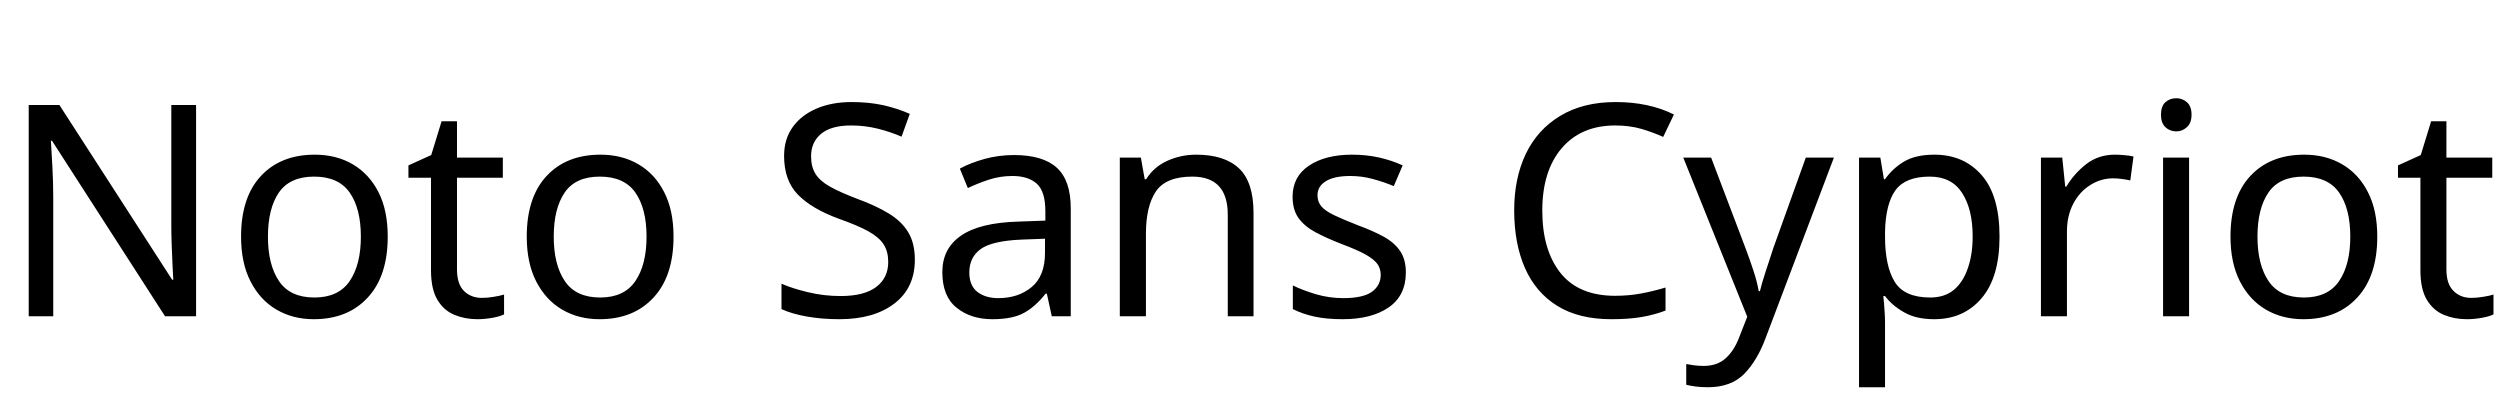 <svg xmlns="http://www.w3.org/2000/svg" xmlns:xlink="http://www.w3.org/1999/xlink" width="202.848" height="32.688"><path fill="black" d="M15.91 8.52L15.91 25.66L13.39 25.66L4.22 11.42L4.13 11.42Q4.18 12.26 4.25 13.51Q4.32 14.76 4.32 16.08L4.32 16.08L4.32 25.66L2.33 25.66L2.33 8.52L4.82 8.52L13.97 22.70L14.06 22.70Q14.04 22.32 14.00 21.55Q13.97 20.78 13.93 19.87Q13.90 18.96 13.90 18.19L13.90 18.19L13.90 8.52L15.91 8.52ZM31.46 19.20L31.46 19.20Q31.46 22.39 29.84 24.14Q28.22 25.90 25.46 25.90L25.46 25.90Q23.76 25.90 22.43 25.12Q21.10 24.34 20.33 22.84Q19.56 21.34 19.56 19.20L19.56 19.20Q19.56 16.01 21.17 14.28Q22.78 12.55 25.54 12.55L25.54 12.55Q27.29 12.55 28.62 13.33Q29.95 14.11 30.71 15.59Q31.46 17.06 31.46 19.20ZM21.74 19.20L21.74 19.20Q21.74 21.48 22.64 22.81Q23.54 24.14 25.51 24.14L25.51 24.14Q27.46 24.14 28.37 22.81Q29.28 21.48 29.28 19.20L29.28 19.20Q29.28 16.92 28.37 15.62Q27.46 14.33 25.49 14.33L25.49 14.33Q23.52 14.33 22.63 15.62Q21.74 16.92 21.74 19.20ZM39.10 24.17L39.10 24.17Q39.58 24.17 40.08 24.08Q40.58 24 40.90 23.90L40.90 23.90L40.90 25.51Q40.56 25.68 39.94 25.79Q39.31 25.90 38.74 25.90L38.74 25.90Q37.73 25.90 36.88 25.55Q36.02 25.20 35.50 24.34Q34.97 23.47 34.97 21.91L34.97 21.91L34.97 14.42L33.14 14.42L33.14 13.42L34.99 12.58L35.83 9.84L37.08 9.84L37.08 12.79L40.80 12.79L40.80 14.42L37.08 14.42L37.08 21.86Q37.08 23.04 37.64 23.60Q38.21 24.17 39.10 24.17ZM54.65 19.20L54.65 19.20Q54.65 22.39 53.03 24.14Q51.41 25.90 48.65 25.90L48.65 25.90Q46.94 25.90 45.61 25.12Q44.28 24.34 43.51 22.84Q42.74 21.34 42.74 19.20L42.74 19.20Q42.74 16.01 44.35 14.28Q45.96 12.55 48.72 12.55L48.72 12.55Q50.47 12.55 51.80 13.33Q53.14 14.11 53.89 15.59Q54.65 17.06 54.65 19.20ZM44.93 19.20L44.93 19.20Q44.93 21.48 45.83 22.81Q46.73 24.14 48.70 24.14L48.70 24.14Q50.64 24.14 51.55 22.81Q52.46 21.48 52.46 19.20L52.46 19.20Q52.46 16.92 51.55 15.62Q50.64 14.33 48.67 14.33L48.67 14.33Q46.70 14.33 45.82 15.62Q44.93 16.92 44.93 19.20ZM74.23 21.07L74.23 21.07Q74.23 23.35 72.58 24.62Q70.92 25.90 68.11 25.90L68.11 25.90Q66.67 25.90 65.45 25.68Q64.22 25.46 63.41 25.08L63.41 25.08L63.41 23.02Q64.27 23.40 65.56 23.71Q66.84 24.02 68.21 24.02L68.21 24.02Q70.13 24.02 71.10 23.28Q72.07 22.54 72.07 21.26L72.07 21.26Q72.07 20.42 71.71 19.85Q71.35 19.27 70.48 18.78Q69.60 18.29 68.04 17.74L68.04 17.74Q65.86 16.94 64.74 15.79Q63.62 14.64 63.62 12.65L63.62 12.65Q63.62 11.28 64.32 10.31Q65.02 9.34 66.25 8.81Q67.49 8.28 69.10 8.28L69.10 8.28Q70.51 8.28 71.69 8.54Q72.86 8.81 73.82 9.24L73.82 9.24L73.15 11.09Q72.26 10.70 71.22 10.44Q70.18 10.18 69.05 10.18L69.05 10.18Q67.44 10.18 66.62 10.86Q65.81 11.54 65.81 12.67L65.81 12.67Q65.81 13.54 66.17 14.11Q66.53 14.69 67.34 15.14Q68.16 15.60 69.55 16.13L69.55 16.13Q71.06 16.68 72.11 17.32Q73.15 17.95 73.69 18.84Q74.23 19.73 74.23 21.07ZM82.27 12.58L82.27 12.58Q84.62 12.58 85.75 13.61Q86.88 14.64 86.88 16.90L86.88 16.90L86.88 25.66L85.34 25.66L84.94 23.83L84.84 23.83Q84 24.89 83.08 25.39Q82.15 25.90 80.52 25.90L80.52 25.90Q78.77 25.90 77.62 24.97Q76.46 24.05 76.46 22.08L76.46 22.08Q76.46 20.16 77.98 19.12Q79.49 18.07 82.63 17.98L82.63 17.98L84.82 17.90L84.82 17.14Q84.82 15.53 84.12 14.90Q83.42 14.28 82.15 14.28L82.15 14.28Q81.14 14.28 80.23 14.58Q79.32 14.88 78.53 15.26L78.53 15.26L77.88 13.68Q78.72 13.22 79.87 12.90Q81.02 12.58 82.27 12.58ZM84.79 19.37L82.90 19.44Q80.50 19.54 79.57 20.21Q78.65 20.88 78.65 22.10L78.65 22.10Q78.65 23.18 79.31 23.69Q79.97 24.19 81 24.19L81 24.19Q82.63 24.19 83.71 23.29Q84.79 22.39 84.79 20.52L84.79 20.52L84.79 19.37ZM97.06 12.55L97.06 12.55Q99.36 12.55 100.54 13.67Q101.71 14.78 101.71 17.28L101.71 17.28L101.71 25.66L99.62 25.66L99.62 17.42Q99.62 14.33 96.74 14.33L96.74 14.33Q94.61 14.33 93.79 15.53Q92.98 16.73 92.98 18.98L92.98 18.98L92.98 25.66L90.86 25.66L90.86 12.79L92.57 12.79L92.88 14.54L93 14.54Q93.62 13.54 94.73 13.04Q95.83 12.55 97.06 12.55ZM114.07 22.10L114.07 22.10Q114.07 23.98 112.68 24.94Q111.29 25.90 108.94 25.90L108.94 25.90Q107.59 25.90 106.62 25.68Q105.65 25.46 104.90 25.08L104.90 25.08L104.90 23.16Q105.67 23.54 106.76 23.87Q107.86 24.19 108.98 24.19L108.98 24.19Q110.59 24.19 111.31 23.68Q112.03 23.16 112.03 22.30L112.03 22.30Q112.03 21.82 111.77 21.43Q111.50 21.05 110.82 20.66Q110.14 20.28 108.86 19.80L108.86 19.80Q107.62 19.32 106.73 18.84Q105.84 18.36 105.36 17.69Q104.88 17.02 104.88 15.96L104.88 15.96Q104.88 14.33 106.21 13.44Q107.54 12.55 109.70 12.55L109.70 12.55Q110.88 12.55 111.90 12.78Q112.92 13.01 113.81 13.42L113.81 13.42L113.09 15.10Q112.27 14.76 111.38 14.52Q110.50 14.28 109.56 14.28L109.56 14.28Q108.26 14.28 107.58 14.70Q106.90 15.12 106.90 15.84L106.90 15.84Q106.90 16.37 107.21 16.74Q107.52 17.11 108.25 17.46Q108.98 17.81 110.21 18.29L110.21 18.29Q111.43 18.74 112.30 19.22Q113.16 19.70 113.62 20.39Q114.07 21.07 114.07 22.10ZM131.06 10.18L131.06 10.18Q128.30 10.18 126.72 12.02Q125.14 13.87 125.14 17.09L125.14 17.09Q125.14 20.28 126.61 22.14Q128.09 24 131.04 24L131.04 24Q132.17 24 133.18 23.81Q134.18 23.62 135.14 23.33L135.14 23.33L135.14 25.20Q134.18 25.56 133.16 25.73Q132.14 25.90 130.73 25.90L130.73 25.90Q128.11 25.90 126.36 24.82Q124.61 23.74 123.73 21.74Q122.86 19.75 122.86 17.06L122.86 17.06Q122.86 14.47 123.80 12.49Q124.75 10.51 126.60 9.40Q128.45 8.28 131.09 8.28L131.09 8.28Q133.80 8.28 135.82 9.29L135.82 9.29L134.95 11.11Q134.16 10.75 133.19 10.46Q132.22 10.18 131.06 10.18ZM141.77 25.70L136.58 12.79L138.84 12.79L141.62 20.11Q141.98 21.07 142.27 21.95Q142.56 22.82 142.70 23.62L142.70 23.62L142.80 23.62Q142.94 23.02 143.26 22.04Q143.57 21.07 143.90 20.09L143.90 20.09L146.52 12.79L148.80 12.79L143.26 27.43Q142.58 29.26 141.52 30.34Q140.45 31.42 138.58 31.42L138.58 31.42Q138 31.42 137.57 31.36Q137.14 31.30 136.82 31.22L136.82 31.22L136.82 29.54Q137.09 29.59 137.46 29.64Q137.83 29.69 138.24 29.69L138.24 29.69Q139.34 29.69 140.03 29.06Q140.71 28.44 141.10 27.41L141.10 27.41L141.77 25.70ZM156.96 12.55L156.96 12.55Q159.34 12.55 160.79 14.21Q162.24 15.86 162.24 19.20L162.24 19.20Q162.24 22.49 160.79 24.19Q159.34 25.90 156.94 25.90L156.94 25.90Q155.45 25.90 154.48 25.33Q153.50 24.77 152.95 24.02L152.95 24.02L152.81 24.02Q152.86 24.43 152.90 25.06Q152.95 25.68 152.95 26.14L152.95 26.14L152.95 31.42L150.84 31.42L150.84 12.79L152.57 12.79L152.86 14.54L152.95 14.54Q153.53 13.70 154.46 13.13Q155.40 12.55 156.96 12.55ZM156.58 14.33L156.58 14.33Q154.61 14.33 153.80 15.43Q153 16.54 152.95 18.79L152.95 18.79L152.95 19.20Q152.95 21.58 153.73 22.86Q154.51 24.14 156.62 24.14L156.62 24.14Q157.80 24.14 158.56 23.50Q159.31 22.85 159.68 21.73Q160.06 20.62 160.06 19.18L160.06 19.18Q160.06 16.97 159.20 15.65Q158.35 14.33 156.58 14.33ZM171.60 12.55L171.60 12.55Q171.96 12.55 172.38 12.59Q172.80 12.62 173.11 12.70L173.11 12.70L172.85 14.64Q172.54 14.57 172.16 14.52Q171.79 14.47 171.46 14.47L171.46 14.47Q170.47 14.47 169.61 15.01Q168.74 15.55 168.23 16.52Q167.71 17.50 167.71 18.79L167.71 18.79L167.71 25.66L165.60 25.66L165.60 12.79L167.33 12.79L167.57 15.14L167.66 15.14Q168.29 14.09 169.27 13.32Q170.26 12.55 171.60 12.55ZM176.59 7.97L176.59 7.97Q177.07 7.97 177.44 8.29Q177.82 8.62 177.82 9.31L177.82 9.31Q177.82 9.98 177.44 10.32Q177.07 10.66 176.59 10.66L176.59 10.66Q176.06 10.66 175.70 10.32Q175.34 9.98 175.34 9.31L175.34 9.31Q175.34 8.62 175.70 8.29Q176.06 7.97 176.59 7.97ZM175.51 12.79L177.62 12.79L177.62 25.66L175.51 25.66L175.51 12.79ZM192.89 19.20L192.89 19.20Q192.89 22.39 191.27 24.14Q189.65 25.90 186.89 25.90L186.89 25.90Q185.18 25.90 183.85 25.12Q182.52 24.34 181.75 22.84Q180.98 21.34 180.98 19.20L180.98 19.20Q180.98 16.01 182.59 14.28Q184.20 12.55 186.96 12.55L186.96 12.55Q188.71 12.55 190.04 13.33Q191.38 14.11 192.13 15.59Q192.89 17.06 192.89 19.20ZM183.17 19.20L183.17 19.20Q183.17 21.48 184.07 22.81Q184.97 24.14 186.94 24.14L186.94 24.14Q188.88 24.14 189.79 22.81Q190.70 21.48 190.70 19.20L190.70 19.20Q190.70 16.92 189.79 15.62Q188.88 14.33 186.91 14.33L186.91 14.33Q184.94 14.33 184.06 15.62Q183.17 16.92 183.17 19.20ZM200.52 24.17L200.52 24.17Q201.00 24.17 201.50 24.08Q202.01 24 202.32 23.90L202.32 23.90L202.32 25.51Q201.98 25.68 201.36 25.79Q200.74 25.90 200.16 25.90L200.16 25.90Q199.15 25.90 198.30 25.55Q197.45 25.20 196.92 24.34Q196.39 23.47 196.39 21.91L196.39 21.91L196.39 14.42L194.57 14.42L194.57 13.42L196.42 12.58L197.26 9.84L198.50 9.84L198.50 12.79L202.22 12.79L202.22 14.42L198.50 14.42L198.50 21.86Q198.50 23.04 199.07 23.60Q199.63 24.17 200.52 24.17Z"/></svg>